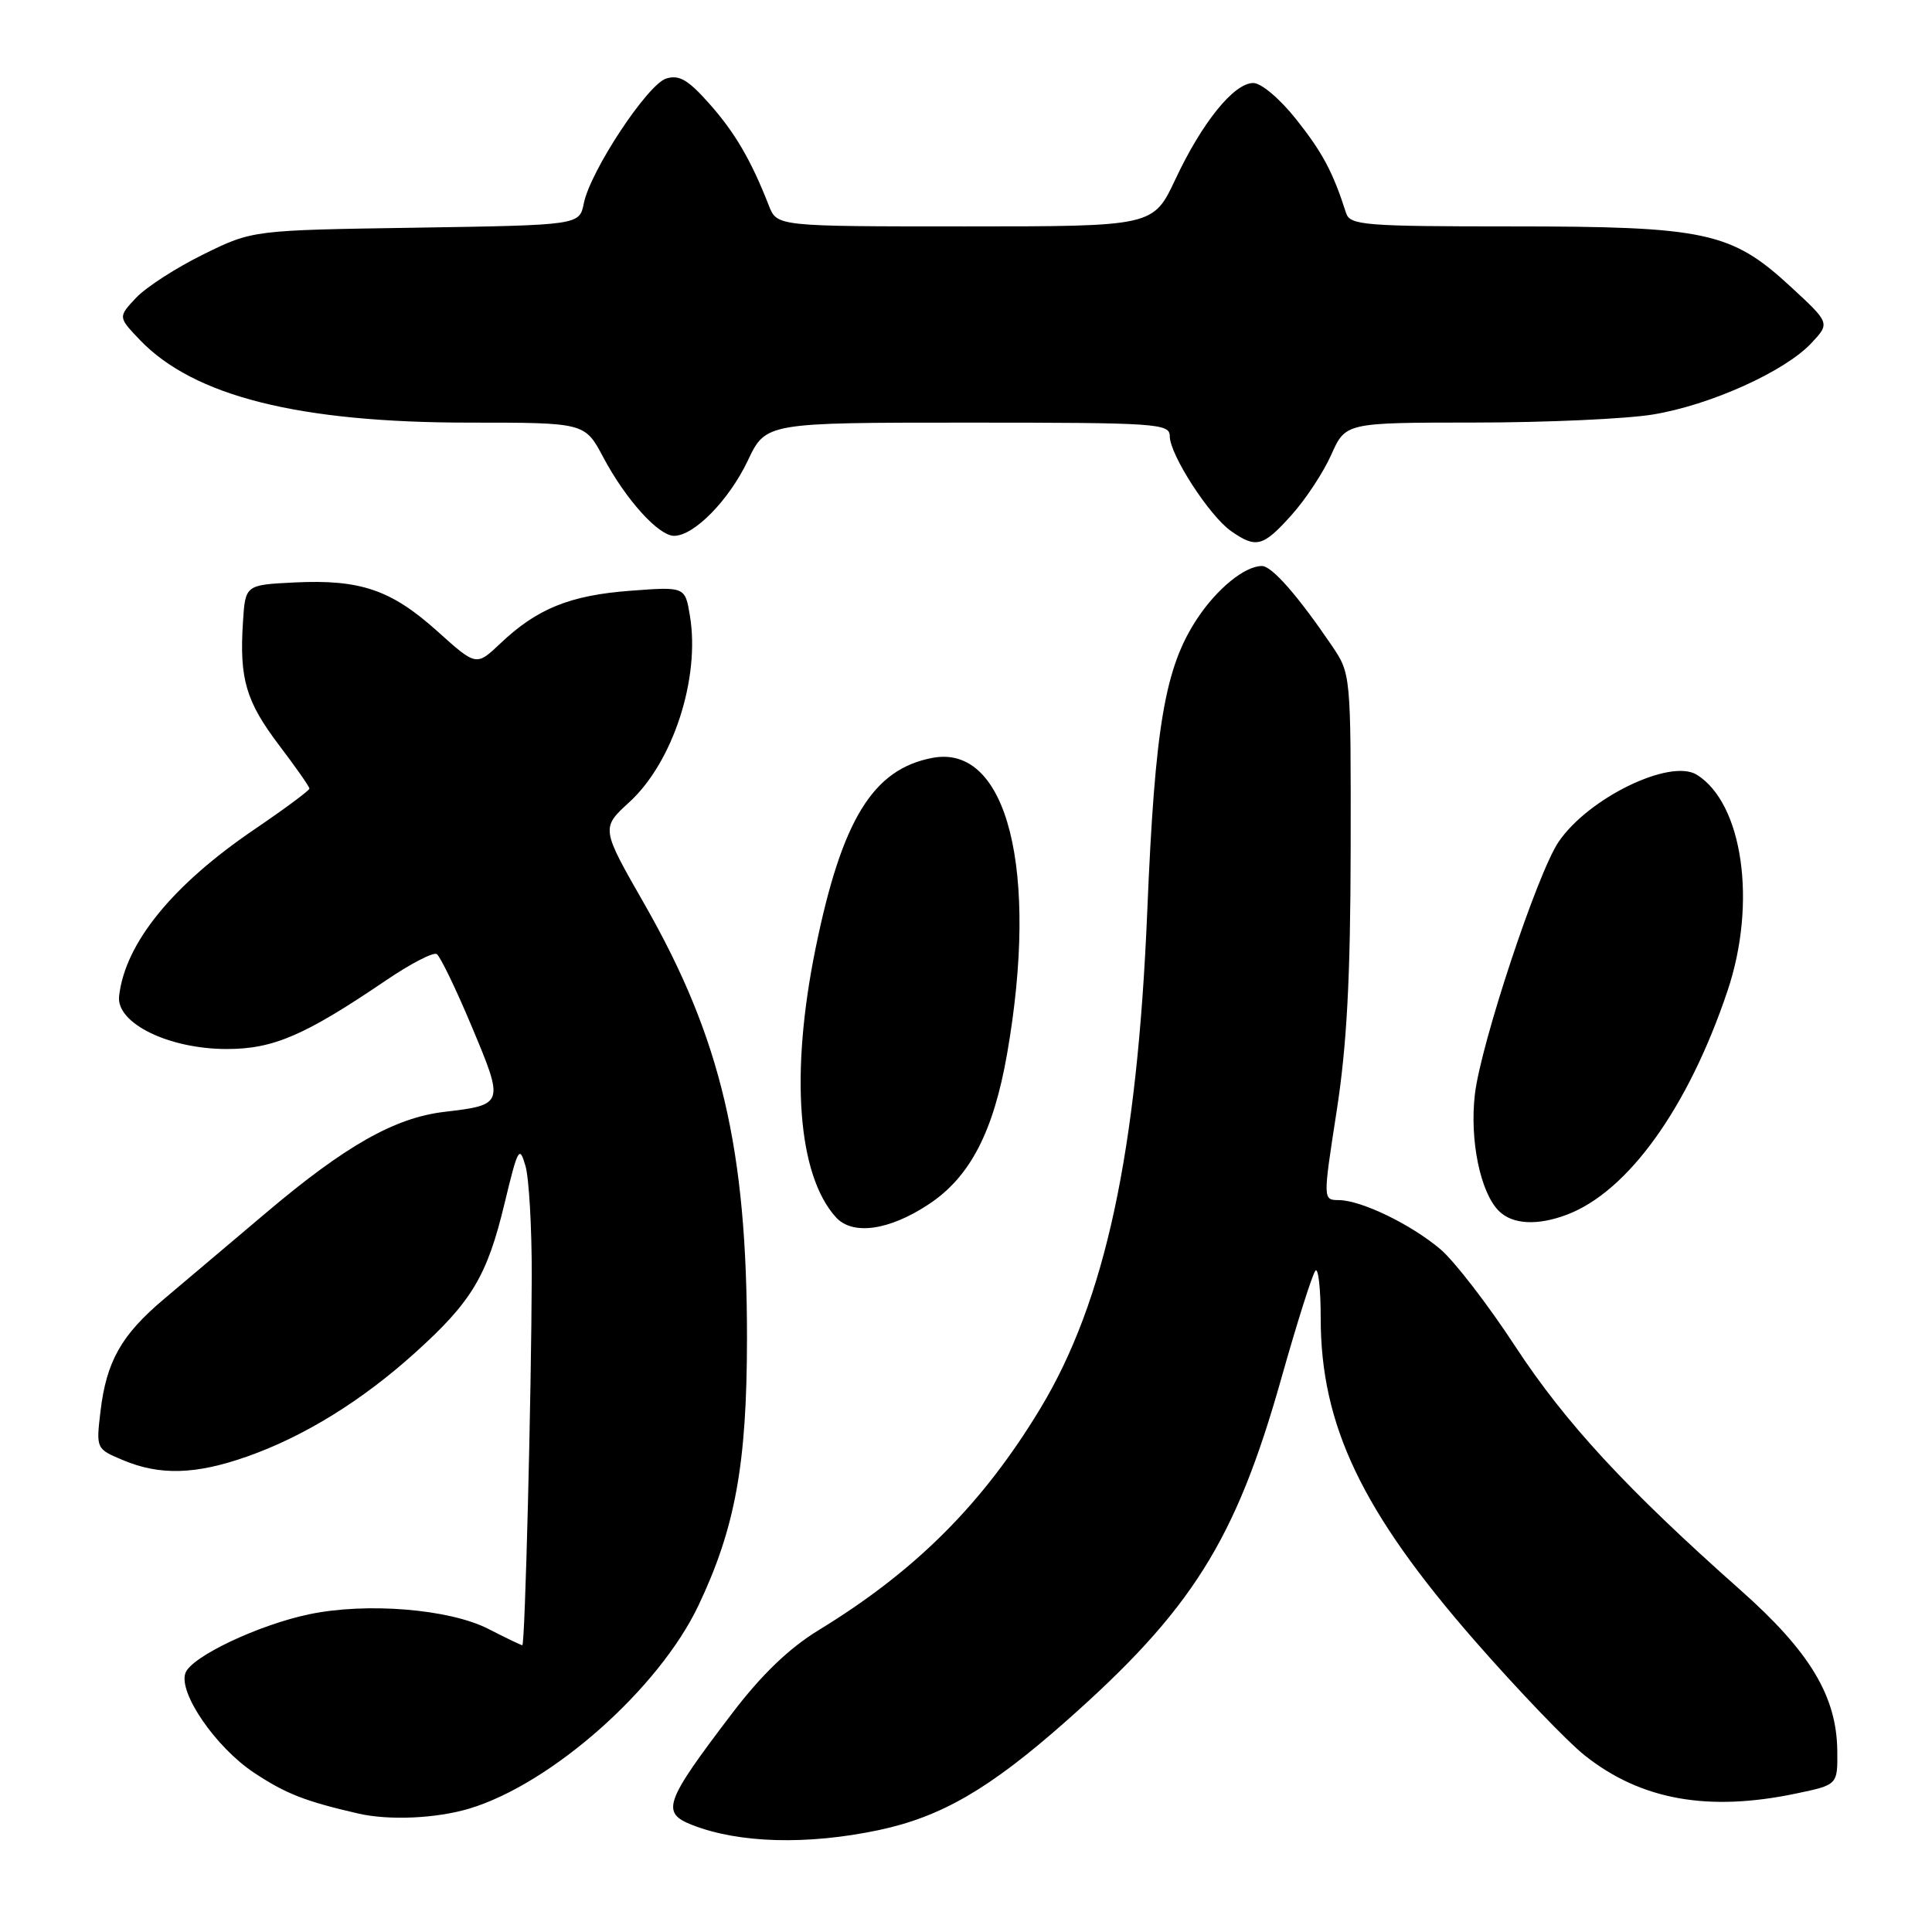 <?xml version="1.0" encoding="UTF-8" standalone="no"?>
<!DOCTYPE svg PUBLIC "-//W3C//DTD SVG 1.1//EN" "http://www.w3.org/Graphics/SVG/1.1/DTD/svg11.dtd" >
<svg xmlns="http://www.w3.org/2000/svg" xmlns:xlink="http://www.w3.org/1999/xlink" version="1.1" viewBox="0 0 256 256">
 <g >
 <path fill="currentColor"
d=" M 116.43 242.50 C 124.73 240.74 131.10 237.04 141.17 228.14 C 157.92 213.35 163.71 204.15 169.76 182.72 C 171.88 175.20 173.93 168.74 174.31 168.36 C 174.69 167.98 175.00 170.81 175.00 174.65 C 175.00 188.84 180.45 200.27 195.39 217.38 C 201.10 223.91 207.68 230.78 210.03 232.64 C 217.45 238.51 226.33 240.10 238.00 237.65 C 243.50 236.50 243.50 236.50 243.45 231.98 C 243.37 224.76 239.82 218.85 230.65 210.72 C 215.52 197.30 207.43 188.54 200.80 178.43 C 197.18 172.89 192.70 167.08 190.85 165.52 C 186.93 162.21 180.39 159.05 177.40 159.02 C 175.29 159.00 175.29 159.00 177.11 147.25 C 178.47 138.48 178.94 129.63 178.97 112.39 C 179.00 89.28 179.00 89.28 176.46 85.53 C 171.96 78.91 168.53 75.00 167.21 75.00 C 164.95 75.00 161.28 77.98 158.65 81.95 C 154.35 88.44 153.04 96.13 152.02 120.71 C 150.69 152.65 146.46 172.34 137.88 186.58 C 130.24 199.24 121.35 208.14 108.48 216.00 C 104.57 218.39 100.93 221.88 97.03 227.00 C 88.03 238.82 87.54 240.19 91.75 241.83 C 97.94 244.25 107.00 244.49 116.43 242.50 Z  M 62.18 239.65 C 73.08 236.37 87.31 223.76 92.54 212.75 C 97.42 202.48 98.96 194.01 98.98 177.50 C 99.00 152.25 95.55 137.59 85.41 119.83 C 79.63 109.73 79.63 109.73 83.41 106.27 C 89.18 100.98 92.79 89.86 91.42 81.61 C 90.78 77.73 90.78 77.73 83.51 78.28 C 75.52 78.88 71.16 80.65 66.31 85.25 C 63.11 88.28 63.11 88.28 57.96 83.65 C 51.84 78.15 47.74 76.75 39.00 77.18 C 32.50 77.50 32.50 77.50 32.19 82.50 C 31.71 89.97 32.60 92.97 37.00 98.77 C 39.20 101.67 41.00 104.24 41.00 104.49 C 41.00 104.74 37.74 107.16 33.75 109.87 C 22.82 117.29 16.57 124.99 15.78 132.00 C 15.38 135.58 22.35 139.00 30.06 139.00 C 36.22 139.00 40.39 137.20 51.08 129.95 C 54.35 127.72 57.41 126.13 57.87 126.42 C 58.32 126.70 60.42 131.03 62.52 136.05 C 66.83 146.32 66.80 146.39 58.86 147.33 C 52.30 148.11 45.76 151.81 35.22 160.73 C 30.43 164.79 24.36 169.91 21.74 172.12 C 16.08 176.88 14.09 180.40 13.31 187.05 C 12.73 191.97 12.74 191.99 16.33 193.49 C 21.20 195.53 25.94 195.39 32.71 193.01 C 40.28 190.35 47.94 185.62 55.02 179.23 C 62.53 172.45 64.55 169.08 66.87 159.40 C 68.63 152.10 68.83 151.73 69.63 154.50 C 70.10 156.15 70.47 162.68 70.46 169.00 C 70.41 184.73 69.57 218.00 69.21 218.00 C 69.05 218.00 67.03 217.03 64.71 215.84 C 59.54 213.19 48.54 212.30 40.92 213.91 C 34.23 215.32 25.40 219.50 24.58 221.66 C 23.58 224.25 28.58 231.53 33.67 234.90 C 37.87 237.68 40.41 238.68 47.50 240.31 C 51.57 241.24 57.81 240.96 62.18 239.65 Z  M 123.08 159.56 C 128.54 155.95 131.64 149.98 133.45 139.61 C 137.69 115.31 133.47 98.56 123.57 100.42 C 115.66 101.90 111.54 108.62 108.06 125.70 C 104.68 142.31 105.69 155.69 110.76 161.29 C 112.97 163.73 117.82 163.05 123.08 159.56 Z  M 207.65 160.94 C 215.75 157.86 223.72 146.74 228.91 131.28 C 232.82 119.65 230.94 106.46 224.84 102.66 C 221.31 100.46 210.43 105.75 206.51 111.57 C 203.69 115.75 196.21 138.33 195.43 145.00 C 194.72 151.05 196.15 158.01 198.60 160.45 C 200.40 162.26 203.73 162.43 207.65 160.94 Z  M 171.13 68.25 C 172.99 66.19 175.36 62.59 176.40 60.25 C 178.30 56.00 178.30 56.00 195.40 55.99 C 204.81 55.99 215.42 55.51 218.98 54.93 C 226.57 53.70 236.50 49.23 240.02 45.46 C 242.50 42.81 242.50 42.81 237.21 37.93 C 229.39 30.73 226.01 30.00 200.29 30.00 C 180.83 30.00 178.89 29.84 178.37 28.25 C 176.63 22.82 175.27 20.25 171.80 15.87 C 169.63 13.12 167.13 11.00 166.07 11.00 C 163.50 11.00 159.29 16.21 155.75 23.75 C 152.81 30.00 152.81 30.00 127.88 30.00 C 102.96 30.00 102.96 30.00 101.88 27.25 C 99.53 21.23 97.39 17.57 93.99 13.74 C 91.18 10.57 89.98 9.87 88.27 10.41 C 85.78 11.20 78.22 22.66 77.36 26.94 C 76.78 29.83 76.78 29.83 55.12 30.17 C 33.45 30.50 33.45 30.50 26.94 33.71 C 23.36 35.47 19.35 38.06 18.03 39.46 C 15.64 42.01 15.64 42.01 18.53 45.04 C 25.69 52.51 39.60 56.00 62.21 56.00 C 77.50 56.00 77.50 56.00 79.94 60.60 C 82.90 66.17 87.25 71.00 89.32 71.00 C 91.97 71.00 96.59 66.28 99.08 61.05 C 101.47 56.00 101.47 56.00 128.24 56.00 C 153.37 56.00 155.00 56.11 155.00 57.80 C 155.00 60.24 160.24 68.35 163.12 70.37 C 166.44 72.70 167.36 72.46 171.13 68.25 Z "/>
</g>
</svg>